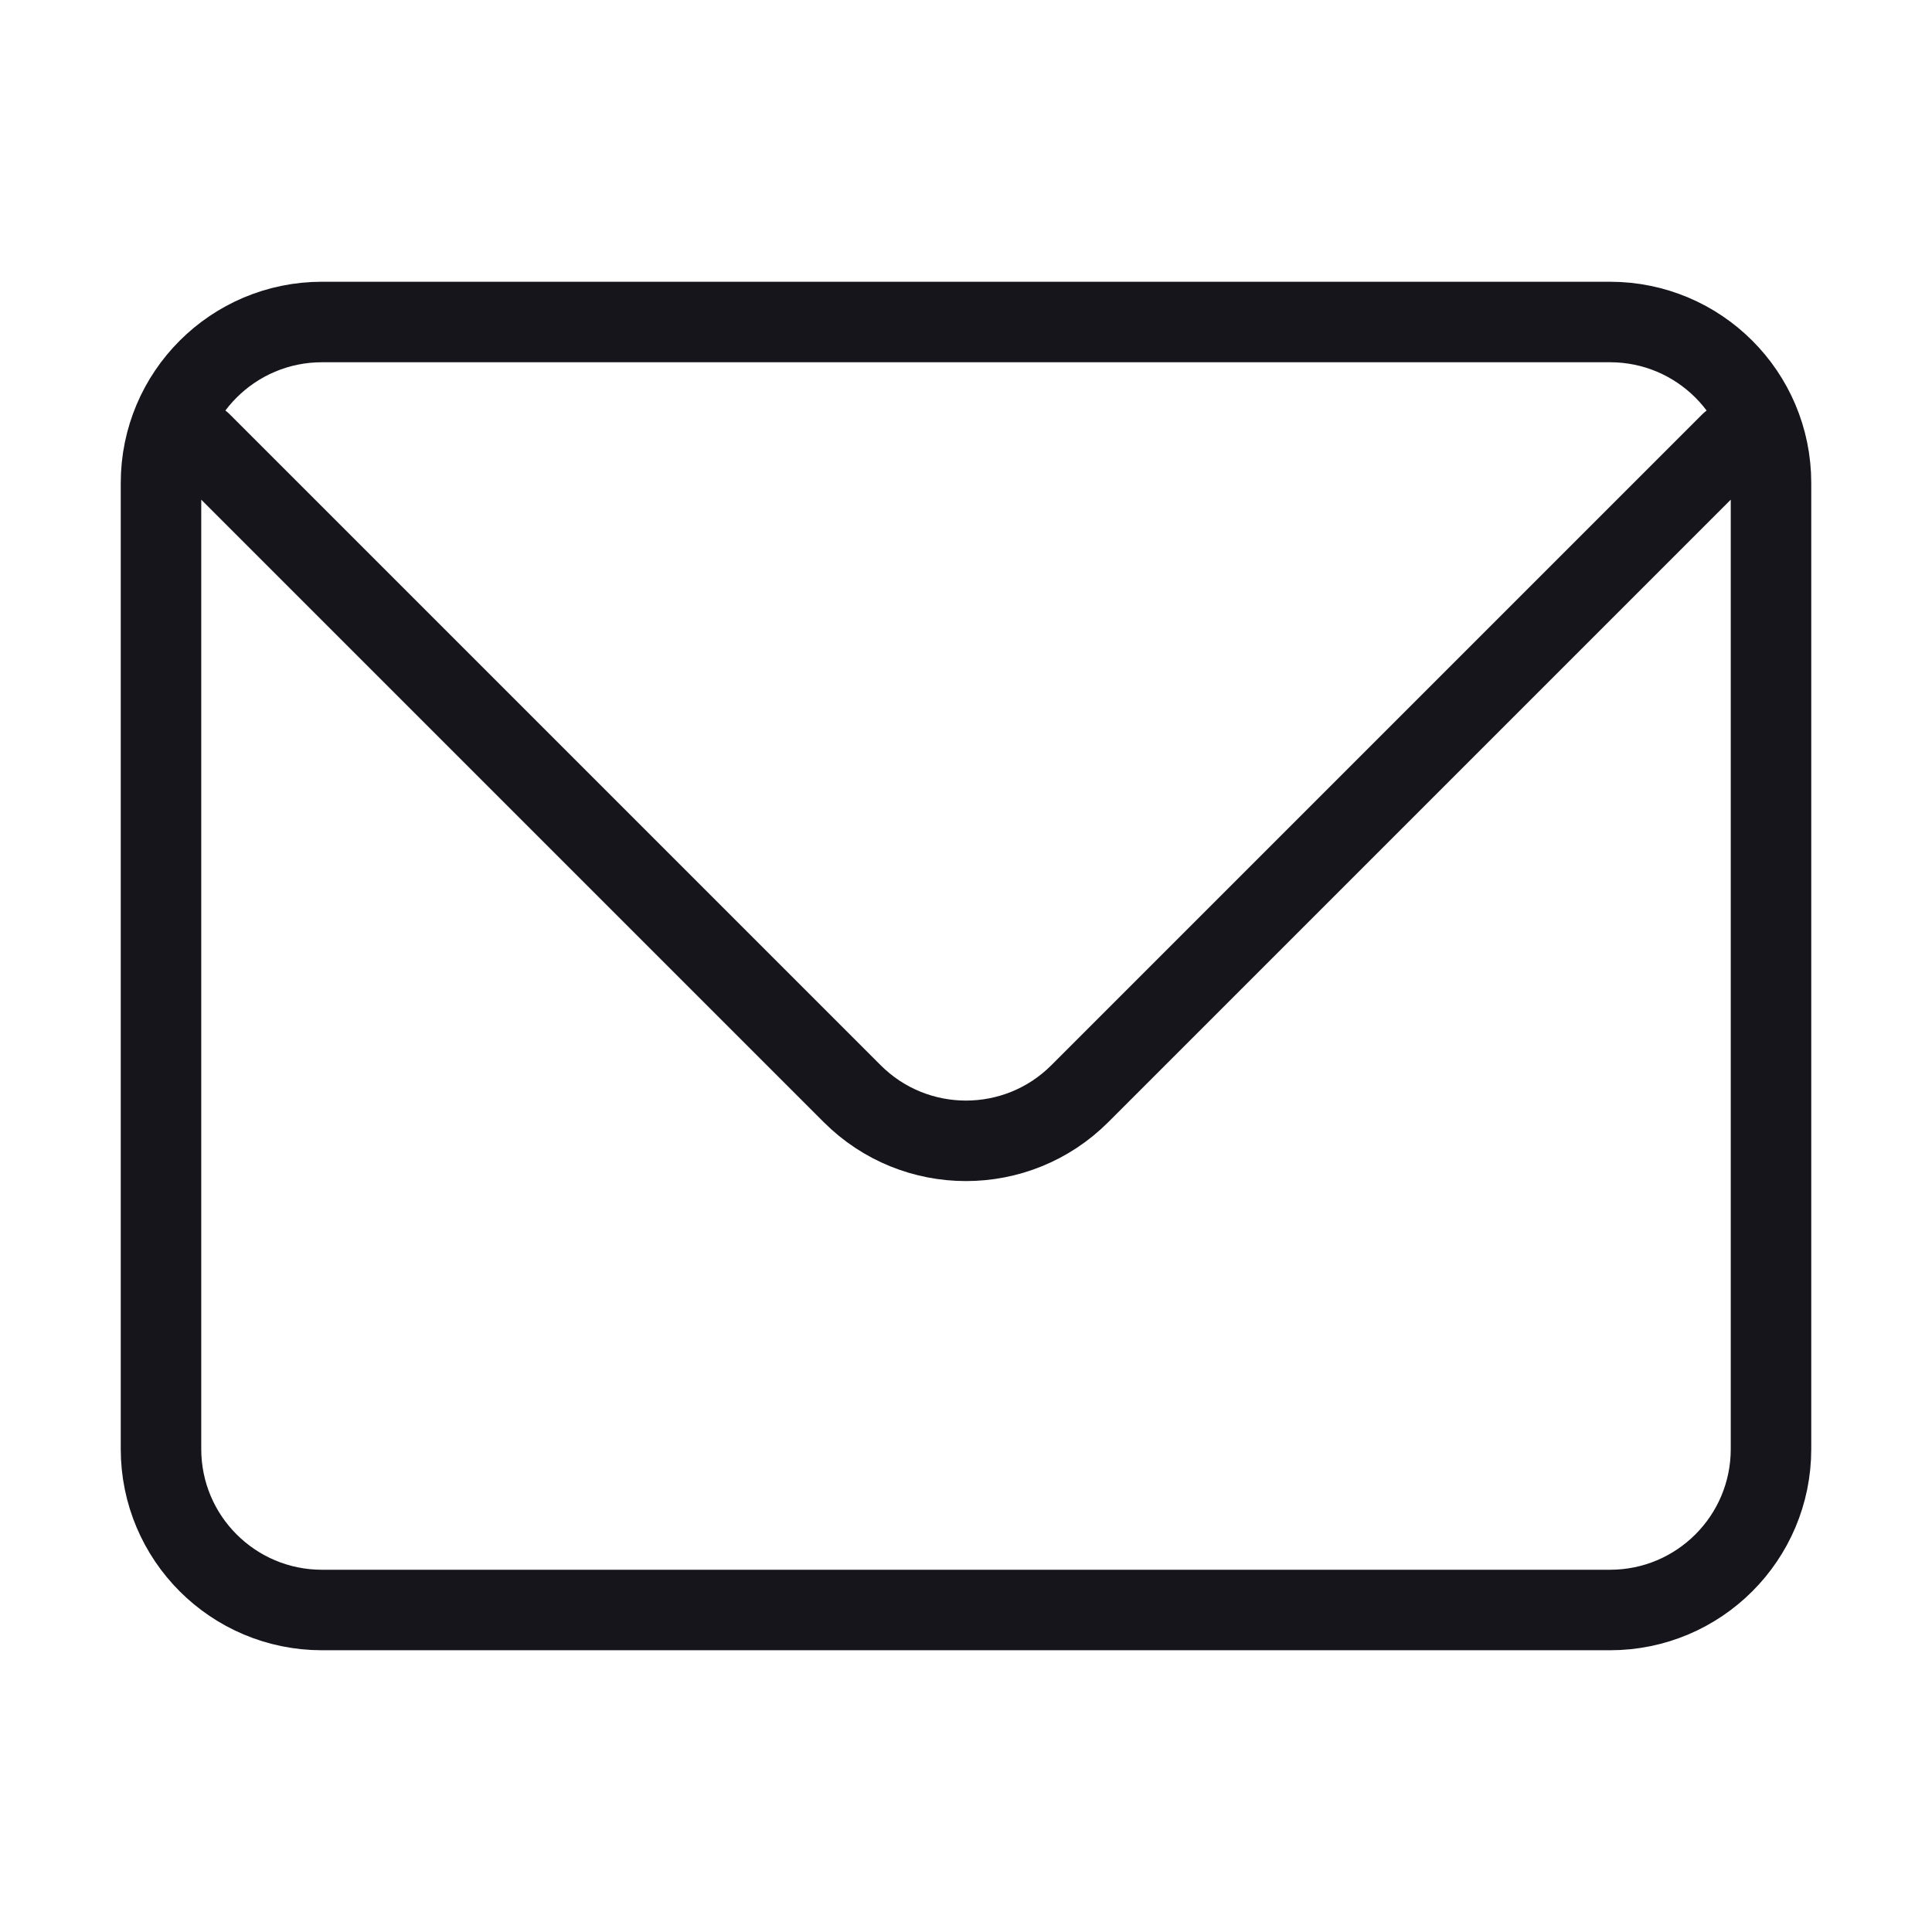 <svg width="24" height="24" viewBox="0 0 24 24" fill="none" xmlns="http://www.w3.org/2000/svg">
<path d="M2.5 5.5L10.586 13.586C11.367 14.367 12.633 14.367 13.414 13.586L21.5 5.5M20 20H4C2.895 20 2 19.105 2 18V6C2 4.895 2.895 4 4 4H20C21.105 4 22 4.895 22 6V18C22 19.105 21.105 20 20 20Z" stroke="#16151C" stroke-linecap="round" stroke-linejoin="round"/>
</svg>
